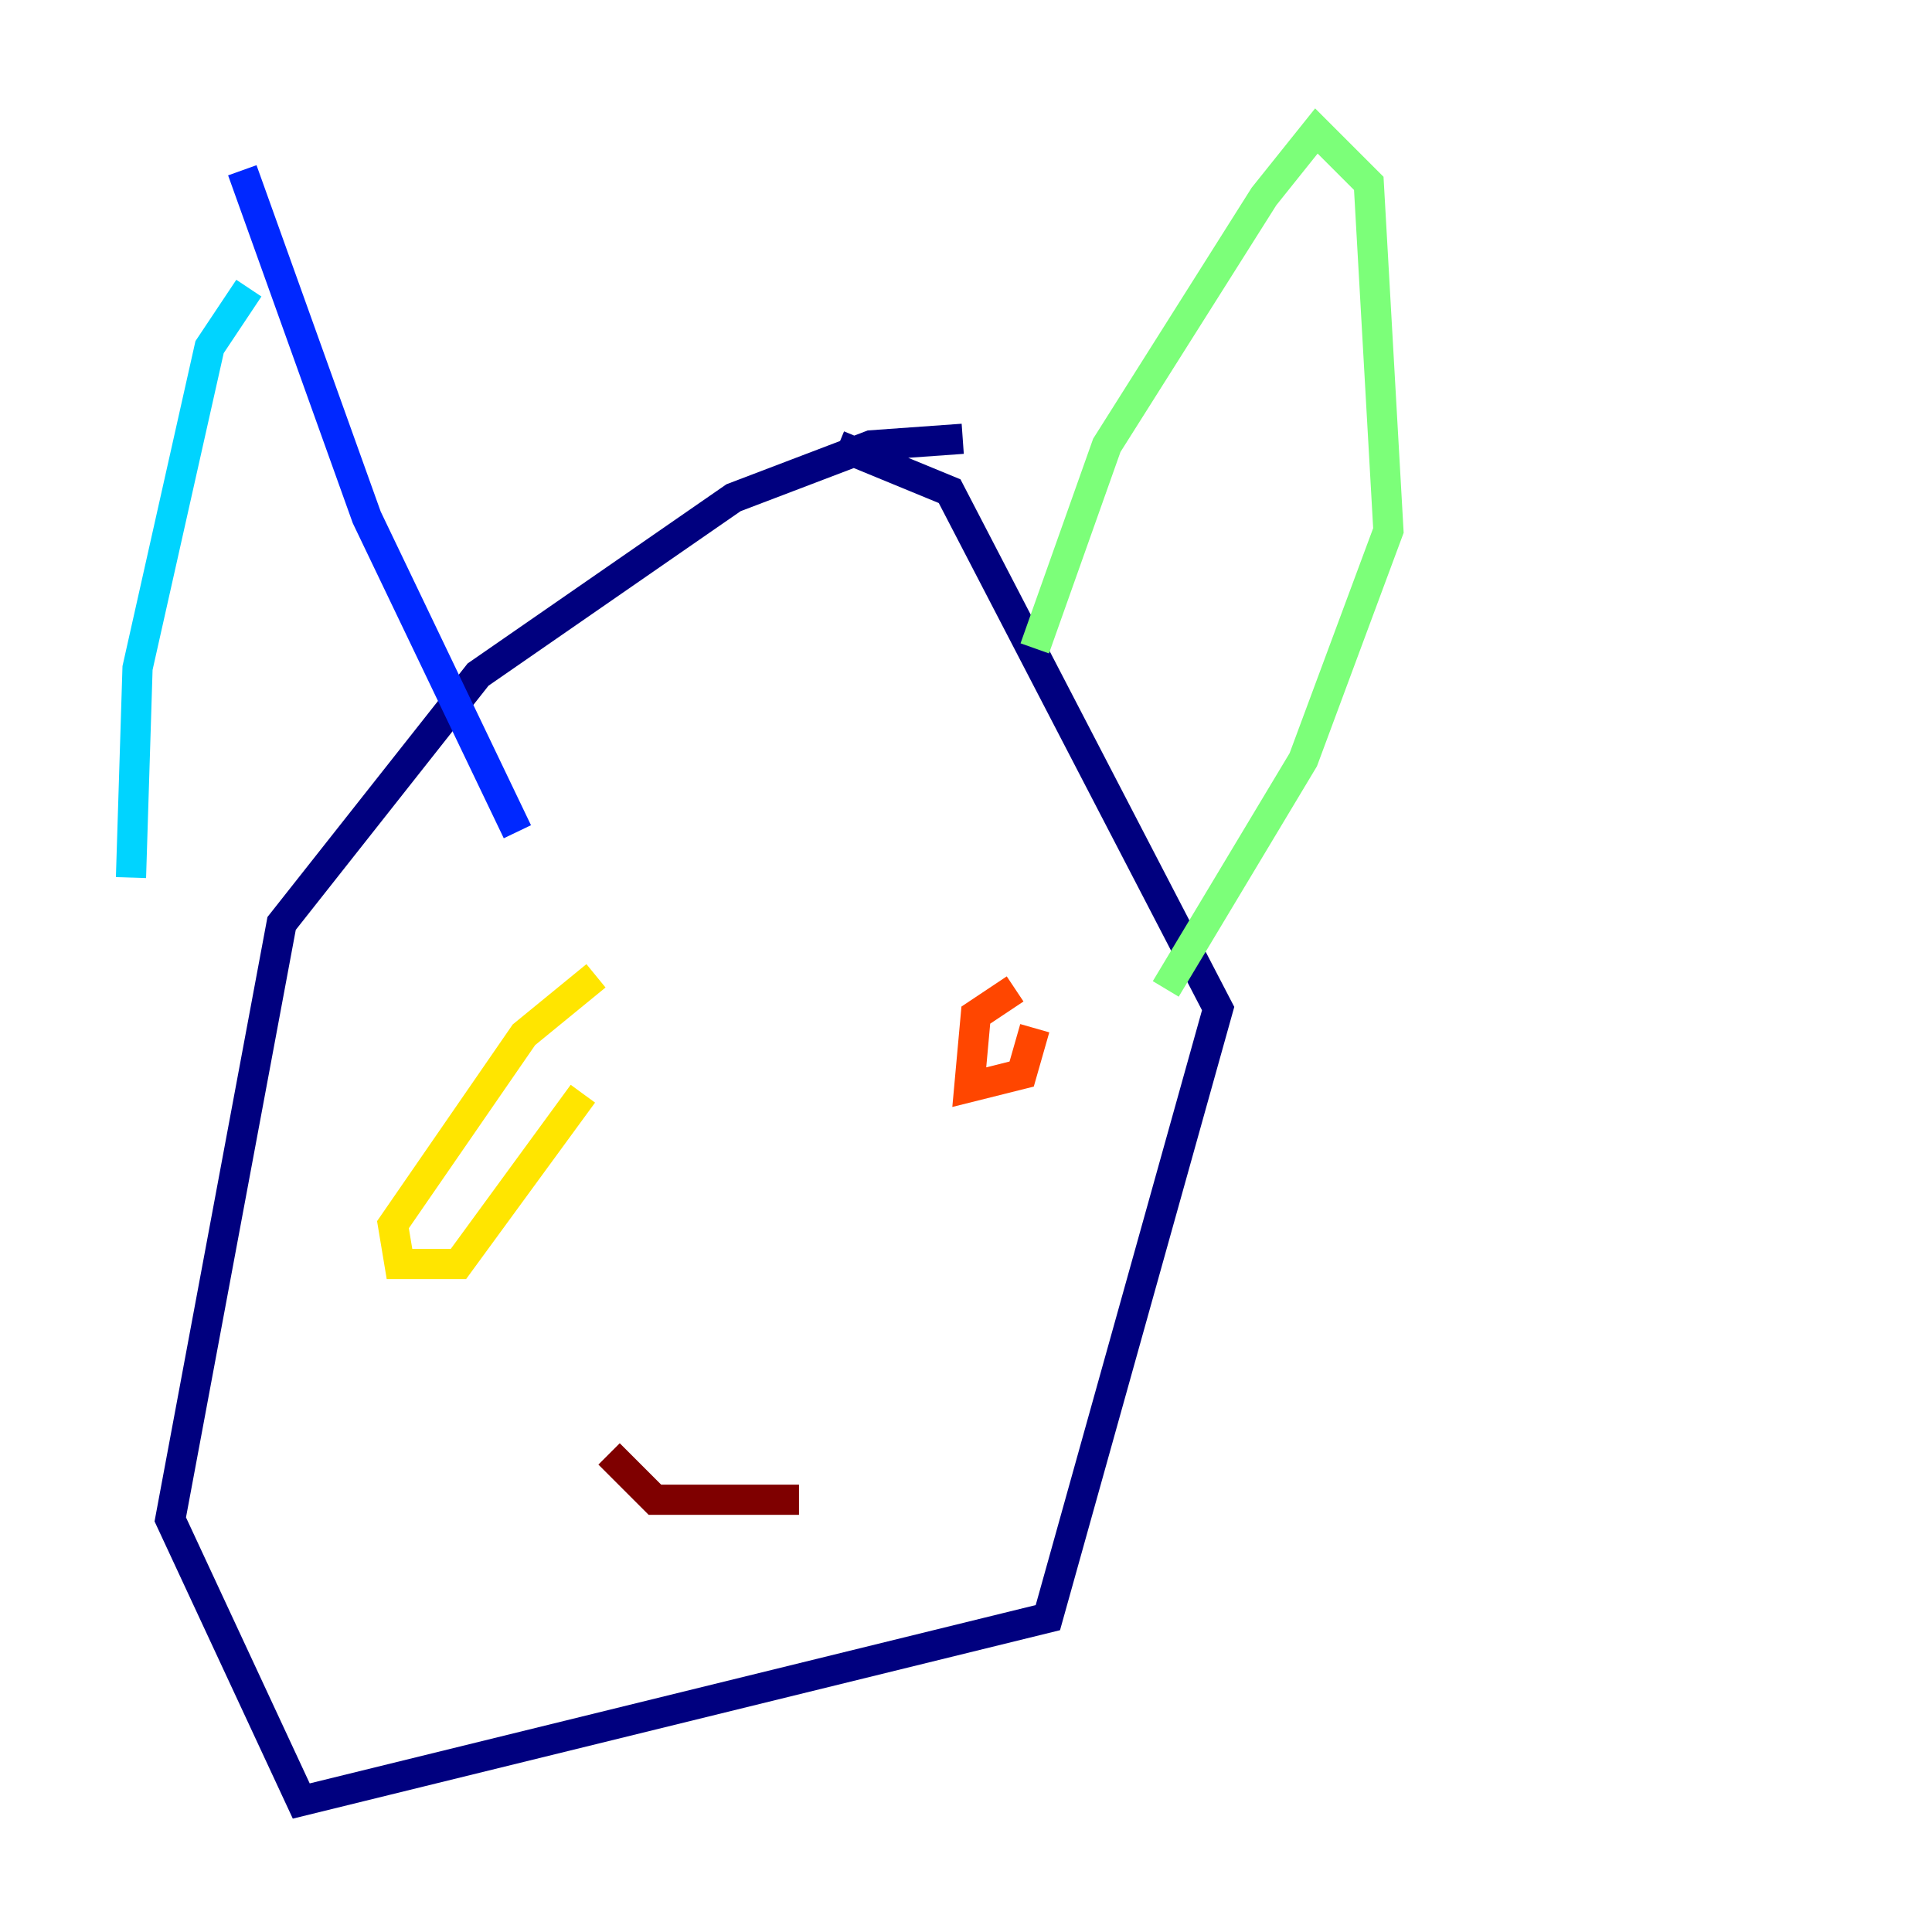 <?xml version="1.0" encoding="utf-8" ?>
<svg baseProfile="tiny" height="128" version="1.2" viewBox="0,0,128,128" width="128" xmlns="http://www.w3.org/2000/svg" xmlns:ev="http://www.w3.org/2001/xml-events" xmlns:xlink="http://www.w3.org/1999/xlink"><defs /><polyline fill="none" points="63.783,29.071 57.709,29.505 48.597,32.976 31.675,44.691 18.658,61.18 11.281,100.664 19.959,119.322 69.424,107.173 80.705,66.82 62.915,32.542 55.539,29.505" stroke="#00007f" stroke-width="2" /><polyline fill="none" points="16.054,11.281 24.298,34.278 34.278,55.105" stroke="#0028ff" stroke-width="2" /><polyline fill="none" points="16.488,19.091 13.885,22.997 9.112,44.258 8.678,58.142" stroke="#00d4ff" stroke-width="2" /><polyline fill="none" points="68.556,42.956 73.329,29.505 83.742,13.017 87.214,8.678 90.685,12.149 91.986,35.146 86.346,50.332 77.234,65.519" stroke="#7cff79" stroke-width="2" /><polyline fill="none" points="39.485,64.651 34.712,68.556 26.034,81.139 26.468,83.742 30.373,83.742 38.617,72.461" stroke="#ffe500" stroke-width="2" /><polyline fill="none" points="67.254,65.519 64.651,67.254 64.217,72.027 67.688,71.159 68.556,68.122" stroke="#ff4600" stroke-width="2" /><polyline fill="none" points="40.352,96.325 43.39,99.363 52.936,99.363" stroke="#7f0000" stroke-width="2" /></svg>